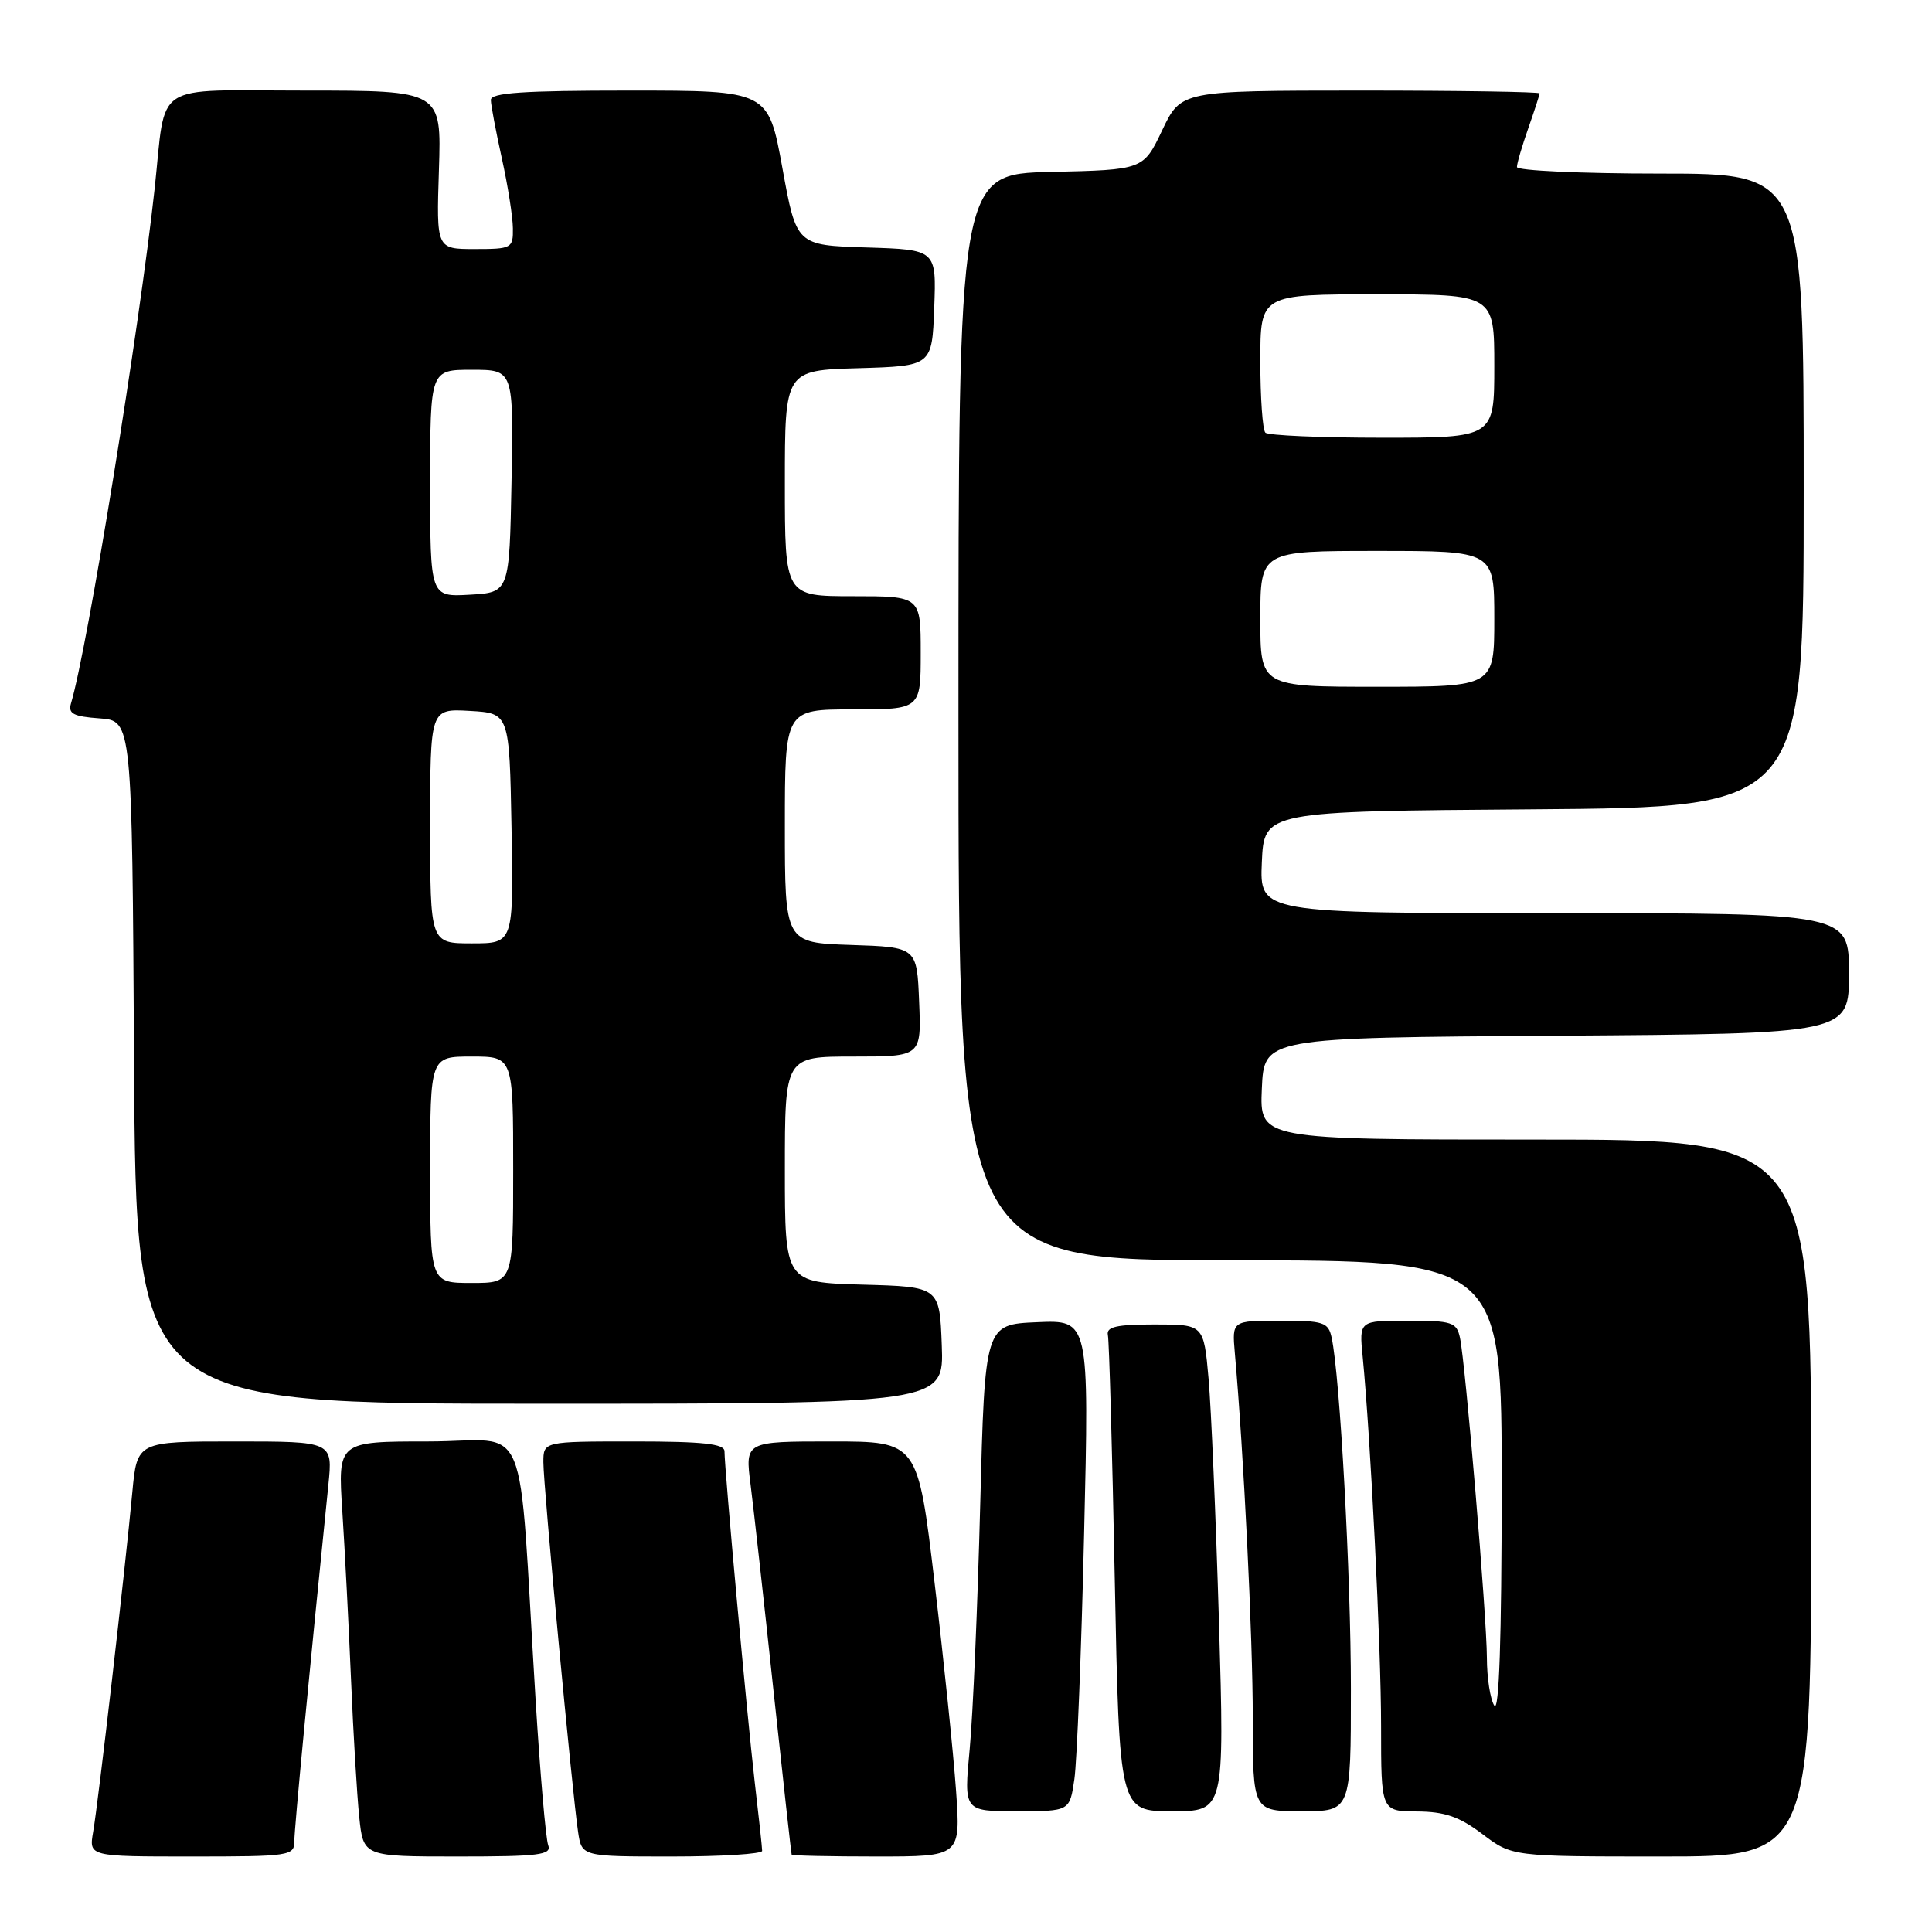 <?xml version="1.0" encoding="UTF-8" standalone="no"?>
<!DOCTYPE svg PUBLIC "-//W3C//DTD SVG 1.1//EN" "http://www.w3.org/Graphics/SVG/1.1/DTD/svg11.dtd" >
<svg xmlns="http://www.w3.org/2000/svg" xmlns:xlink="http://www.w3.org/1999/xlink" version="1.1" viewBox="0 0 256 256">
 <g >
 <path fill="currentColor"
d=" M 39.00 243.98 C 39.00 242.29 40.92 222.20 43.51 196.75 C 44.10 191.00 44.10 191.00 31.13 191.00 C 18.16 191.00 18.16 191.00 17.53 197.75 C 16.62 207.61 13.01 238.96 12.34 242.75 C 11.78 246.00 11.78 246.00 25.39 246.00 C 38.38 246.00 39.00 245.91 39.00 243.98 Z  M 72.64 244.50 C 72.32 243.67 71.57 235.01 70.97 225.25 C 68.59 186.49 70.46 191.00 56.79 191.00 C 44.76 191.00 44.76 191.00 45.36 200.25 C 45.69 205.34 46.21 215.35 46.51 222.50 C 46.81 229.65 47.30 237.86 47.60 240.75 C 48.14 246.00 48.14 246.00 60.68 246.00 C 71.42 246.00 73.13 245.79 72.64 244.50 Z  M 100.99 245.25 C 100.99 244.84 100.54 240.68 99.99 236.00 C 98.99 227.37 96.00 194.67 96.00 192.30 C 96.00 191.31 93.16 191.00 84.00 191.00 C 72.00 191.00 72.00 191.00 72.00 193.75 C 71.99 196.80 75.83 237.63 76.60 242.75 C 77.09 246.00 77.09 246.00 89.05 246.00 C 95.62 246.00 101.00 245.66 100.99 245.25 Z  M 126.68 237.25 C 126.34 232.44 125.06 220.06 123.84 209.75 C 121.62 191.00 121.62 191.00 110.17 191.00 C 98.72 191.00 98.72 191.00 99.46 196.75 C 99.86 199.91 101.23 212.18 102.49 224.00 C 103.76 235.82 104.84 245.61 104.90 245.75 C 104.95 245.89 110.02 246.00 116.15 246.00 C 127.30 246.00 127.30 246.00 126.68 237.25 Z  M 240.00 198.50 C 240.00 151.00 240.00 151.00 203.45 151.00 C 166.91 151.00 166.91 151.00 167.20 144.25 C 167.50 137.50 167.50 137.50 206.25 137.24 C 245.00 136.98 245.00 136.98 245.00 128.99 C 245.00 121.00 245.00 121.00 205.95 121.00 C 166.91 121.00 166.91 121.00 167.20 114.25 C 167.50 107.50 167.50 107.50 203.25 107.24 C 239.00 106.97 239.00 106.97 239.00 64.99 C 239.00 23.00 239.00 23.00 220.00 23.00 C 209.55 23.00 201.00 22.61 201.00 22.13 C 201.00 21.64 201.68 19.34 202.50 17.00 C 203.32 14.66 204.00 12.58 204.00 12.37 C 204.00 12.17 193.31 12.00 180.25 12.00 C 156.50 12.01 156.50 12.01 154.00 17.25 C 151.50 22.50 151.50 22.50 139.25 22.78 C 127.00 23.06 127.00 23.06 127.00 95.03 C 127.00 167.00 127.00 167.00 163.00 167.00 C 199.00 167.00 199.00 167.00 198.98 197.25 C 198.97 217.15 198.64 226.99 198.00 226.00 C 197.47 225.18 197.02 222.33 197.02 219.67 C 197.00 214.11 194.18 180.61 193.45 177.25 C 193.01 175.20 192.39 175.00 186.53 175.00 C 180.09 175.00 180.09 175.00 180.56 179.75 C 181.62 190.64 183.00 218.28 183.00 228.75 C 183.00 240.00 183.00 240.00 187.75 240.03 C 191.44 240.05 193.37 240.72 196.43 243.03 C 200.36 246.00 200.36 246.00 220.18 246.00 C 240.00 246.00 240.00 246.00 240.00 198.50 Z  M 142.36 235.75 C 142.70 233.41 143.29 218.77 143.65 203.20 C 144.32 174.90 144.32 174.90 137.41 175.20 C 130.50 175.50 130.50 175.50 129.88 199.50 C 129.54 212.70 128.92 227.21 128.49 231.75 C 127.71 240.00 127.71 240.00 134.72 240.00 C 141.74 240.00 141.74 240.00 142.36 235.75 Z  M 161.52 214.91 C 161.11 201.12 160.49 186.61 160.14 182.66 C 159.50 175.50 159.50 175.50 153.00 175.50 C 147.95 175.50 146.57 175.81 146.80 176.90 C 146.97 177.67 147.38 192.19 147.71 209.15 C 148.32 240.00 148.32 240.00 155.29 240.00 C 162.25 240.00 162.25 240.00 161.52 214.91 Z  M 179.00 223.81 C 179.00 208.70 177.56 182.36 176.45 177.25 C 176.01 175.20 175.39 175.00 169.60 175.00 C 163.25 175.00 163.25 175.00 163.62 179.25 C 164.80 192.52 166.00 216.94 166.00 227.66 C 166.00 240.00 166.00 240.00 172.50 240.00 C 179.00 240.00 179.00 240.00 179.00 223.81 Z  M 124.79 178.25 C 124.50 170.50 124.50 170.50 114.25 170.22 C 104.00 169.93 104.00 169.93 104.00 154.97 C 104.00 140.00 104.00 140.00 113.04 140.00 C 122.09 140.00 122.09 140.00 121.79 132.75 C 121.50 125.50 121.50 125.50 112.75 125.21 C 104.00 124.92 104.00 124.92 104.00 109.46 C 104.00 94.00 104.00 94.00 113.00 94.00 C 122.00 94.00 122.00 94.00 122.00 86.50 C 122.00 79.00 122.00 79.00 113.00 79.00 C 104.00 79.00 104.00 79.00 104.00 64.04 C 104.00 49.07 104.00 49.07 113.75 48.79 C 123.50 48.50 123.50 48.50 123.79 40.79 C 124.08 33.08 124.08 33.08 114.80 32.79 C 105.53 32.50 105.53 32.50 103.67 22.25 C 101.80 12.00 101.80 12.00 83.40 12.00 C 69.33 12.00 65.01 12.29 65.04 13.25 C 65.05 13.94 65.71 17.42 66.50 21.00 C 67.29 24.58 67.95 28.74 67.96 30.25 C 68.00 32.89 67.80 33.00 62.91 33.00 C 57.82 33.00 57.82 33.00 58.16 22.50 C 58.50 12.00 58.50 12.00 40.34 12.00 C 19.90 12.00 22.05 10.59 20.49 25.00 C 18.48 43.47 11.60 85.86 9.41 93.19 C 9.00 94.56 9.71 94.94 13.20 95.19 C 17.50 95.50 17.50 95.50 17.76 140.75 C 18.02 186.00 18.02 186.00 71.55 186.00 C 125.08 186.00 125.08 186.00 124.79 178.25 Z  M 167.00 82.00 C 167.00 73.00 167.00 73.00 182.50 73.00 C 198.00 73.00 198.00 73.00 198.00 82.00 C 198.00 91.00 198.00 91.00 182.50 91.00 C 167.00 91.00 167.00 91.00 167.00 82.00 Z  M 167.67 57.33 C 167.30 56.97 167.00 52.69 167.00 47.83 C 167.00 39.00 167.00 39.00 182.50 39.00 C 198.00 39.00 198.00 39.00 198.00 48.50 C 198.00 58.00 198.00 58.00 183.17 58.00 C 175.01 58.00 168.03 57.70 167.67 57.33 Z  M 57.00 155.00 C 57.00 140.00 57.00 140.00 62.50 140.00 C 68.00 140.00 68.00 140.00 68.00 155.00 C 68.00 170.00 68.00 170.00 62.50 170.00 C 57.00 170.00 57.00 170.00 57.00 155.00 Z  M 57.00 109.45 C 57.00 93.90 57.00 93.90 62.25 94.20 C 67.50 94.50 67.50 94.50 67.78 109.75 C 68.05 125.00 68.05 125.00 62.53 125.00 C 57.00 125.00 57.00 125.00 57.00 109.45 Z  M 57.00 64.05 C 57.00 49.00 57.00 49.00 62.53 49.00 C 68.05 49.00 68.05 49.00 67.78 63.75 C 67.50 78.50 67.50 78.50 62.25 78.80 C 57.00 79.10 57.00 79.10 57.00 64.05 Z "/>
</g>
</svg>